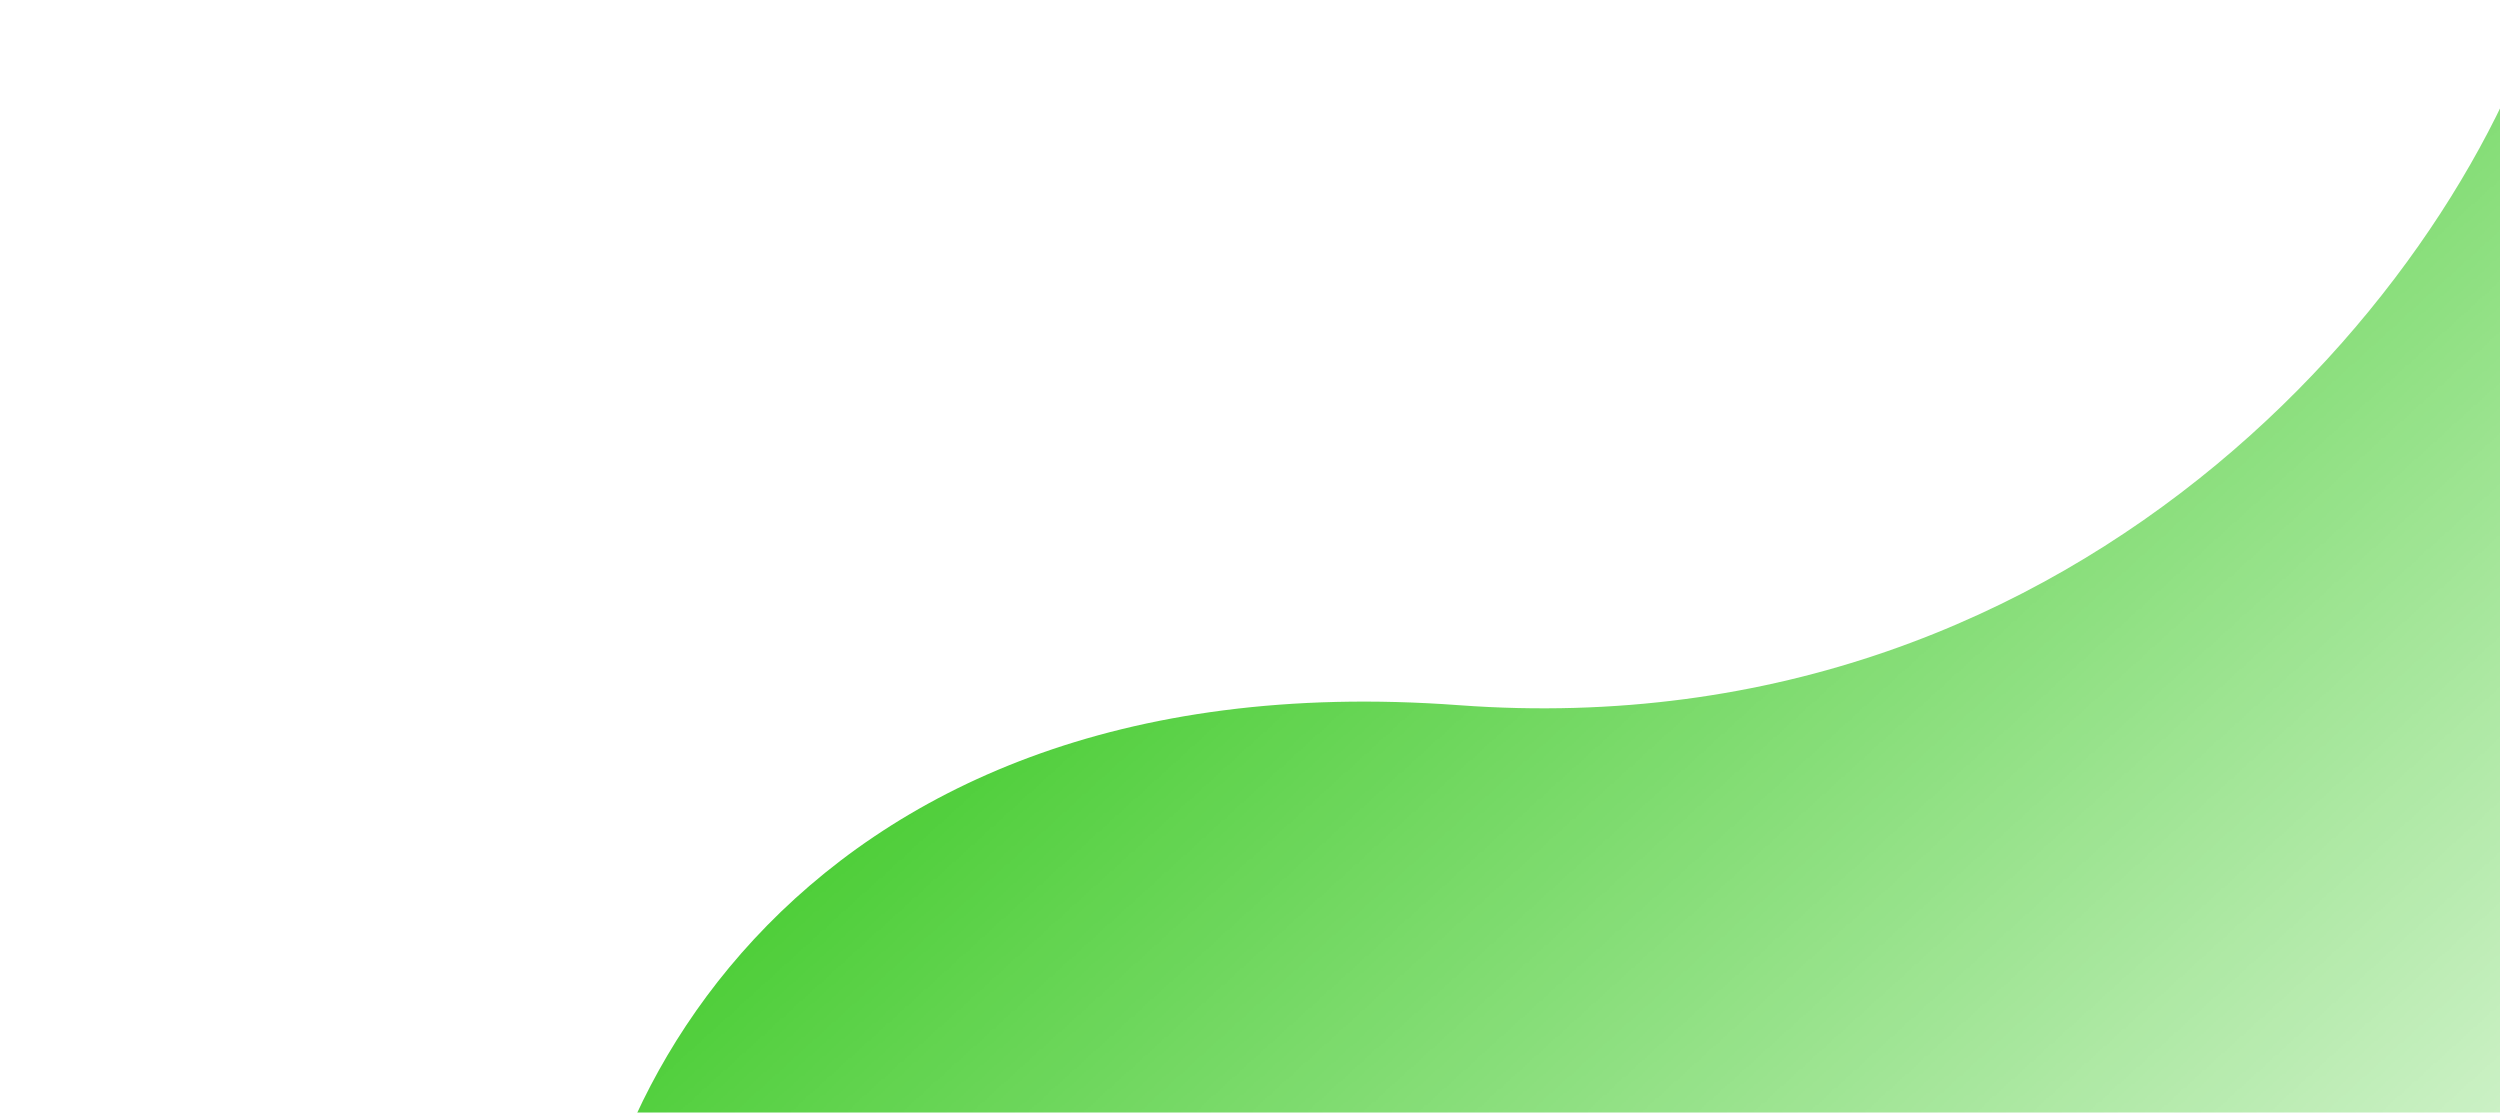 <svg width="1440" height="641" viewBox="0 0 1440 641" fill="none" xmlns="http://www.w3.org/2000/svg">
<mask id="mask0_210_1786" style="mask-type:alpha" maskUnits="userSpaceOnUse" x="-25" y="-167" width="1542" height="808">
<rect x="-25" y="-167" width="1542" height="808" fill="url(#paint0_linear_210_1786)"/>
</mask>
<g mask="url(#mask0_210_1786)">
<path d="M840.33 406.19C446.836 377.083 319.355 662.697 335.542 802.433L1527.09 956.742L1770.14 -36.267L1470.83 -20.31C1428.33 152.16 1205.33 433.19 840.33 406.19Z" fill="#1BC000"/>
</g>
<defs>
<linearGradient id="paint0_linear_210_1786" x1="746" y1="-167" x2="1673.27" y2="853.079" gradientUnits="userSpaceOnUse">
<stop stop-color="#F7FFE1"/>
<stop offset="1" stop-color="#E1FF8D" stop-opacity="0"/>
</linearGradient>
</defs>
</svg>
